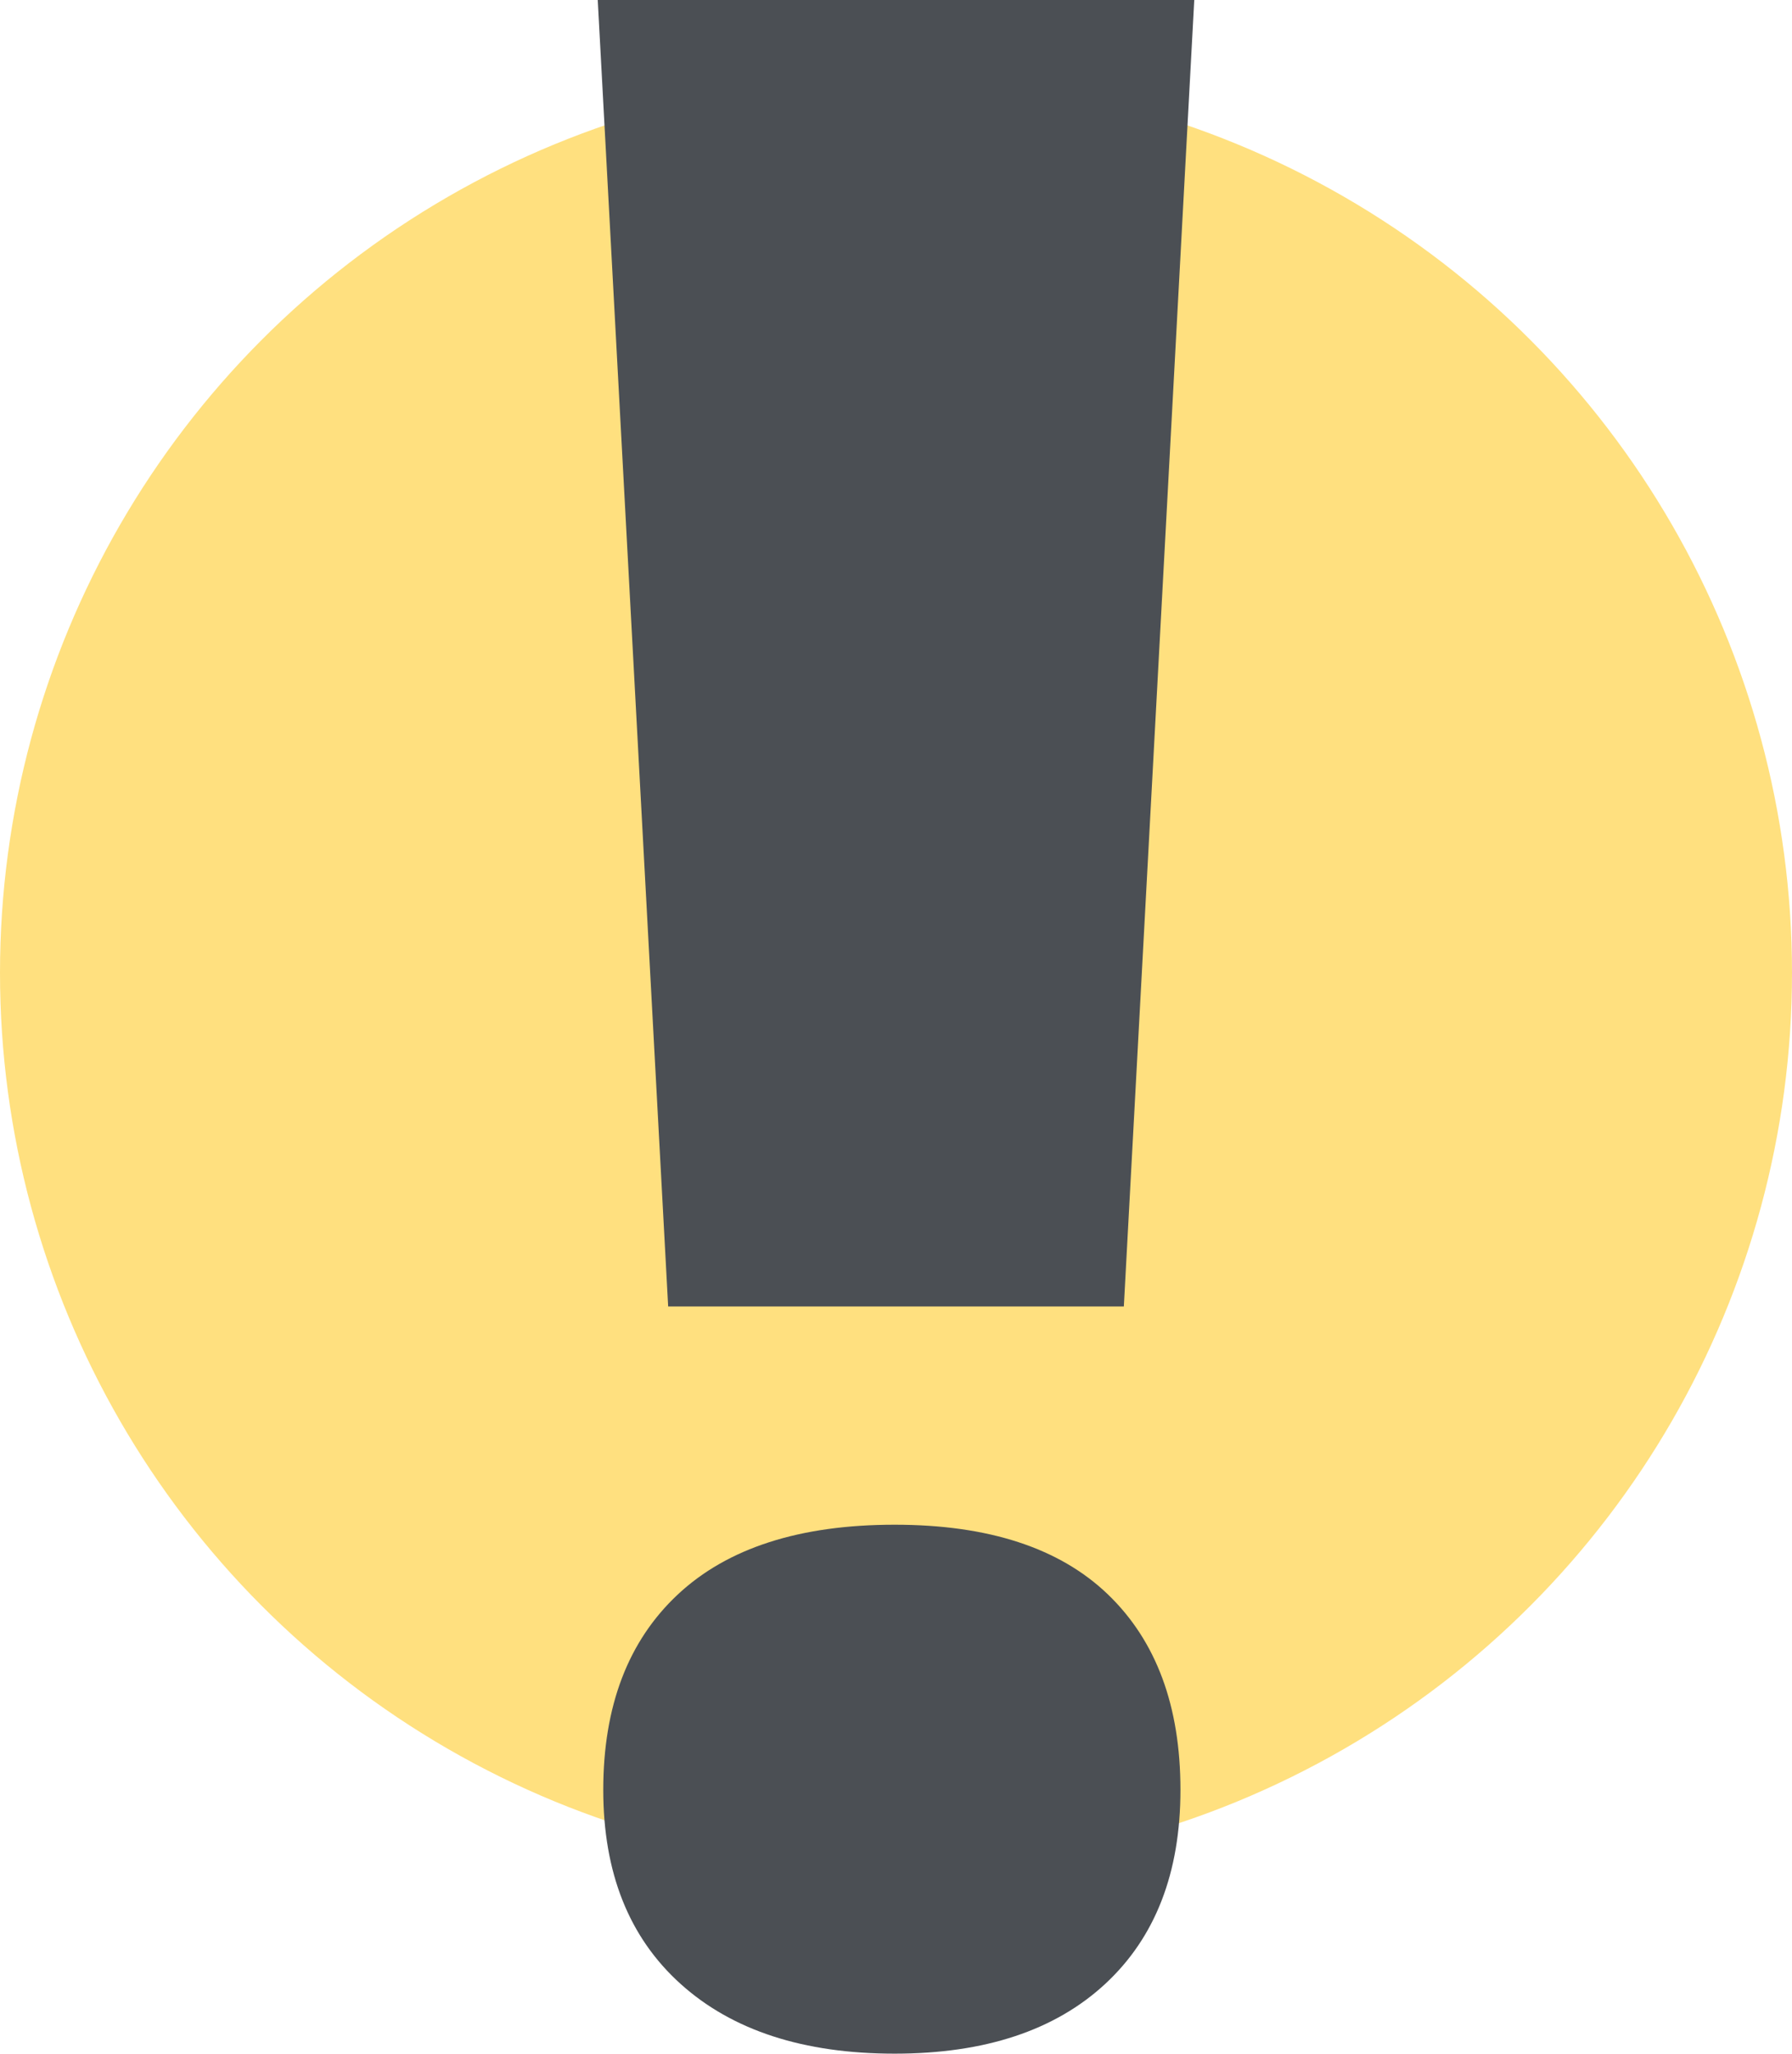 <?xml version="1.0" encoding="utf-8"?>
<!-- Generator: Adobe Illustrator 24.1.0, SVG Export Plug-In . SVG Version: 6.00 Build 0)  -->
<svg version="1.1" id="Layer_1" xmlns="http://www.w3.org/2000/svg" xmlns:xlink="http://www.w3.org/1999/xlink" x="0px" y="0px"
	 viewBox="0 0 305.46 350" enable-background="new 0 0 305.46 350" xml:space="preserve">
<g>
	<g>
		<circle fill="#FFE07F" cx="152.73" cy="165.799" r="152.73"/>
	</g>
	<g>
		<path fill="#4B4F54" d="M191.567,222.663h-77.673L101.89,0H203.57L191.567,222.663z M102.831,305.044
			c0-14.277,4.237-25.38,12.71-33.305c8.473-7.922,20.79-11.886,36.954-11.886c16.005,0,28.127,3.965,36.365,11.886
			c8.238,7.926,12.356,19.028,12.356,33.305c0,14.122-4.277,25.148-12.827,33.07C179.835,346.035,167.871,350,152.495,350
			c-15.535,0-27.697-3.965-36.483-11.887C107.222,330.192,102.831,319.166,102.831,305.044z"/>
	</g>
</g>
<g>
	<g>
		<g>
			<g>
				<defs>
					<circle id="SVGID_41_" cx="413.023" cy="-584.477" r="47.598"/>
				</defs>
				<clipPath id="SVGID_1_">
					<use xlink:href="#SVGID_41_"  overflow="visible"/>
				</clipPath>
			</g>
		</g>
	</g>
</g>
</svg>
